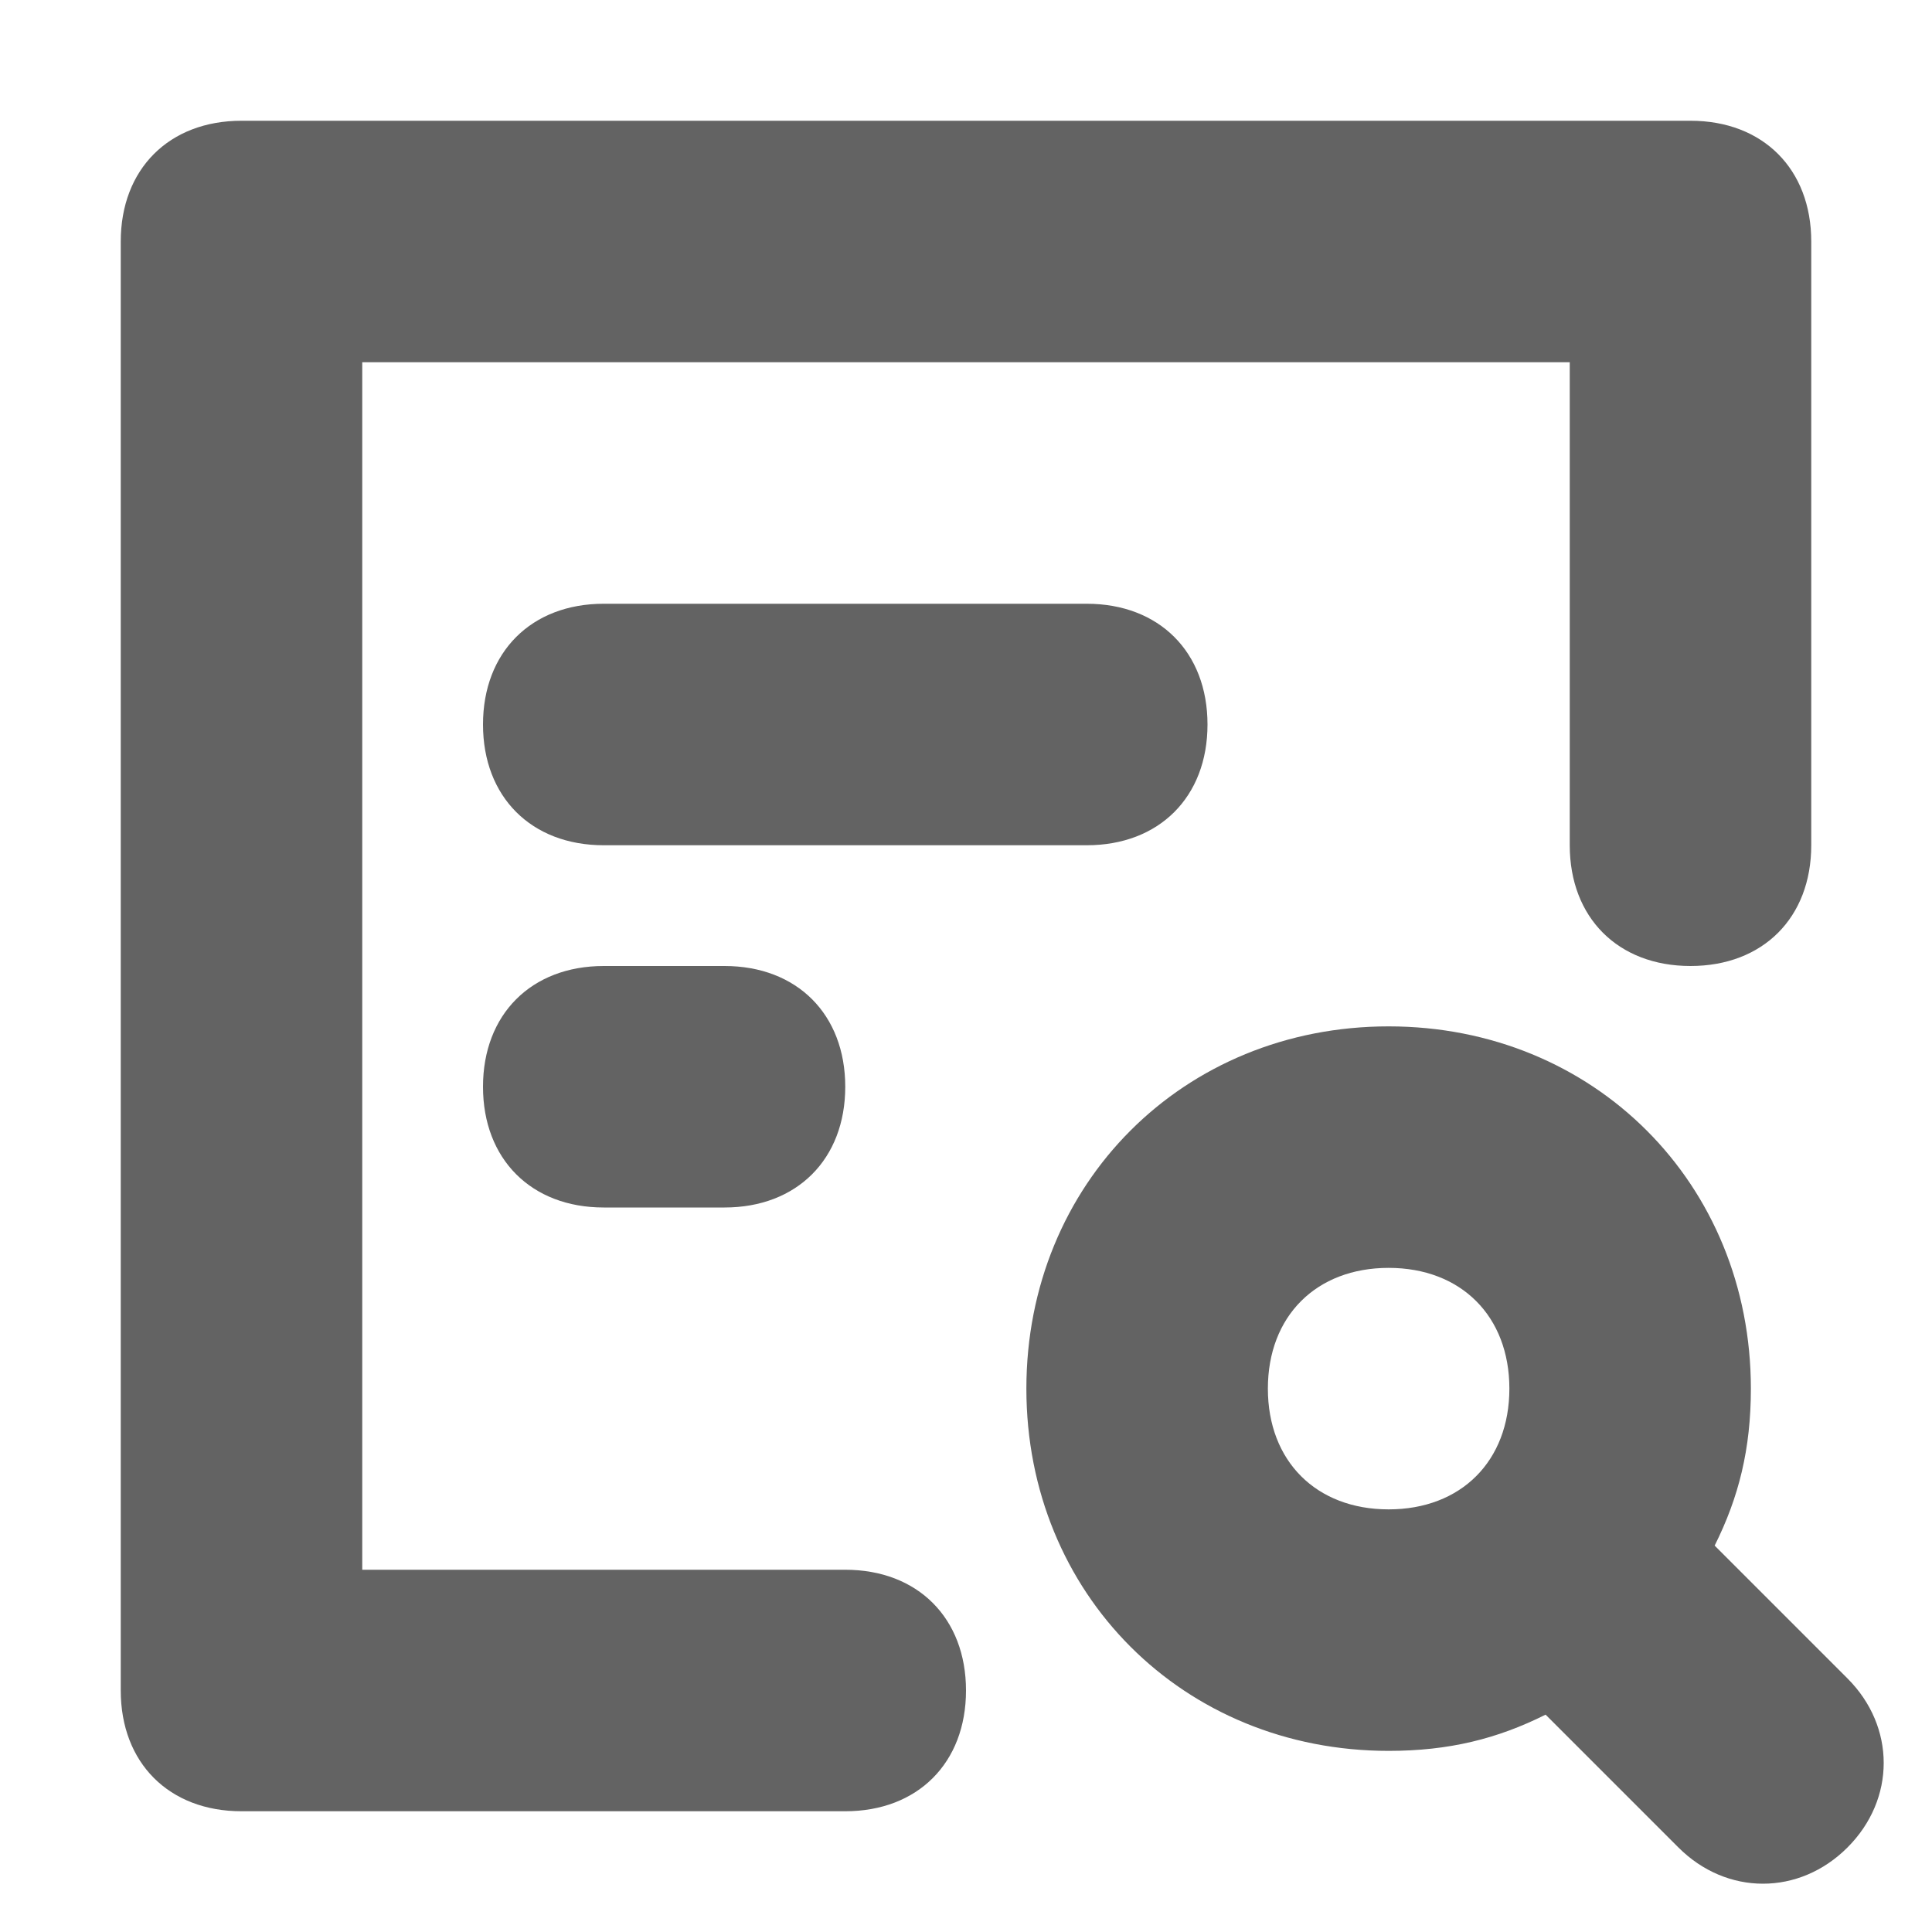<svg xmlns="http://www.w3.org/2000/svg" xmlns:xlink="http://www.w3.org/1999/xlink" id="Layer_1" x="0" y="0" enable-background="new 0 0 16 16" version="1.1" viewBox="0 0 16 16" xml:space="preserve"><g><path fill="#636363" d="M10,6c0-0.6-0.4-1-1-1H5C4.4,5,4,5.4,4,6s0.4,1,1,1h4C9.6,7,10,6.6,10,6z"/><path fill="#636363" d="M5,8C4.4,8,4,8.4,4,9s0.4,1,1,1h1c0.6,0,1-0.4,1-1S6.6,8,6,8H5z"/><path fill="#636363" d="M7,13H3V3h10v4c0,0.6,0.4,1,1,1s1-0.4,1-1V2c0-0.6-0.4-1-1-1H2C1.4,1,1,1.4,1,2v12c0,0.6,0.4,1,1,1h5 c0.6,0,1-0.4,1-1S7.6,13,7,13z"/><path fill="#636363" d="M15.3,13.9l-1.1-1.1c0.2-0.4,0.3-0.8,0.3-1.3c0-1.7-1.3-3-3-3s-3,1.3-3,3s1.3,3,3,3c0.5,0,0.9-0.1,1.3-0.3 l1.1,1.1c0.4,0.4,1,0.4,1.4,0C15.7,14.9,15.7,14.3,15.3,13.9z M10.5,11.5c0-0.6,0.4-1,1-1s1,0.4,1,1s-0.4,1-1,1 S10.5,12.1,10.5,11.5z"/></g></svg>